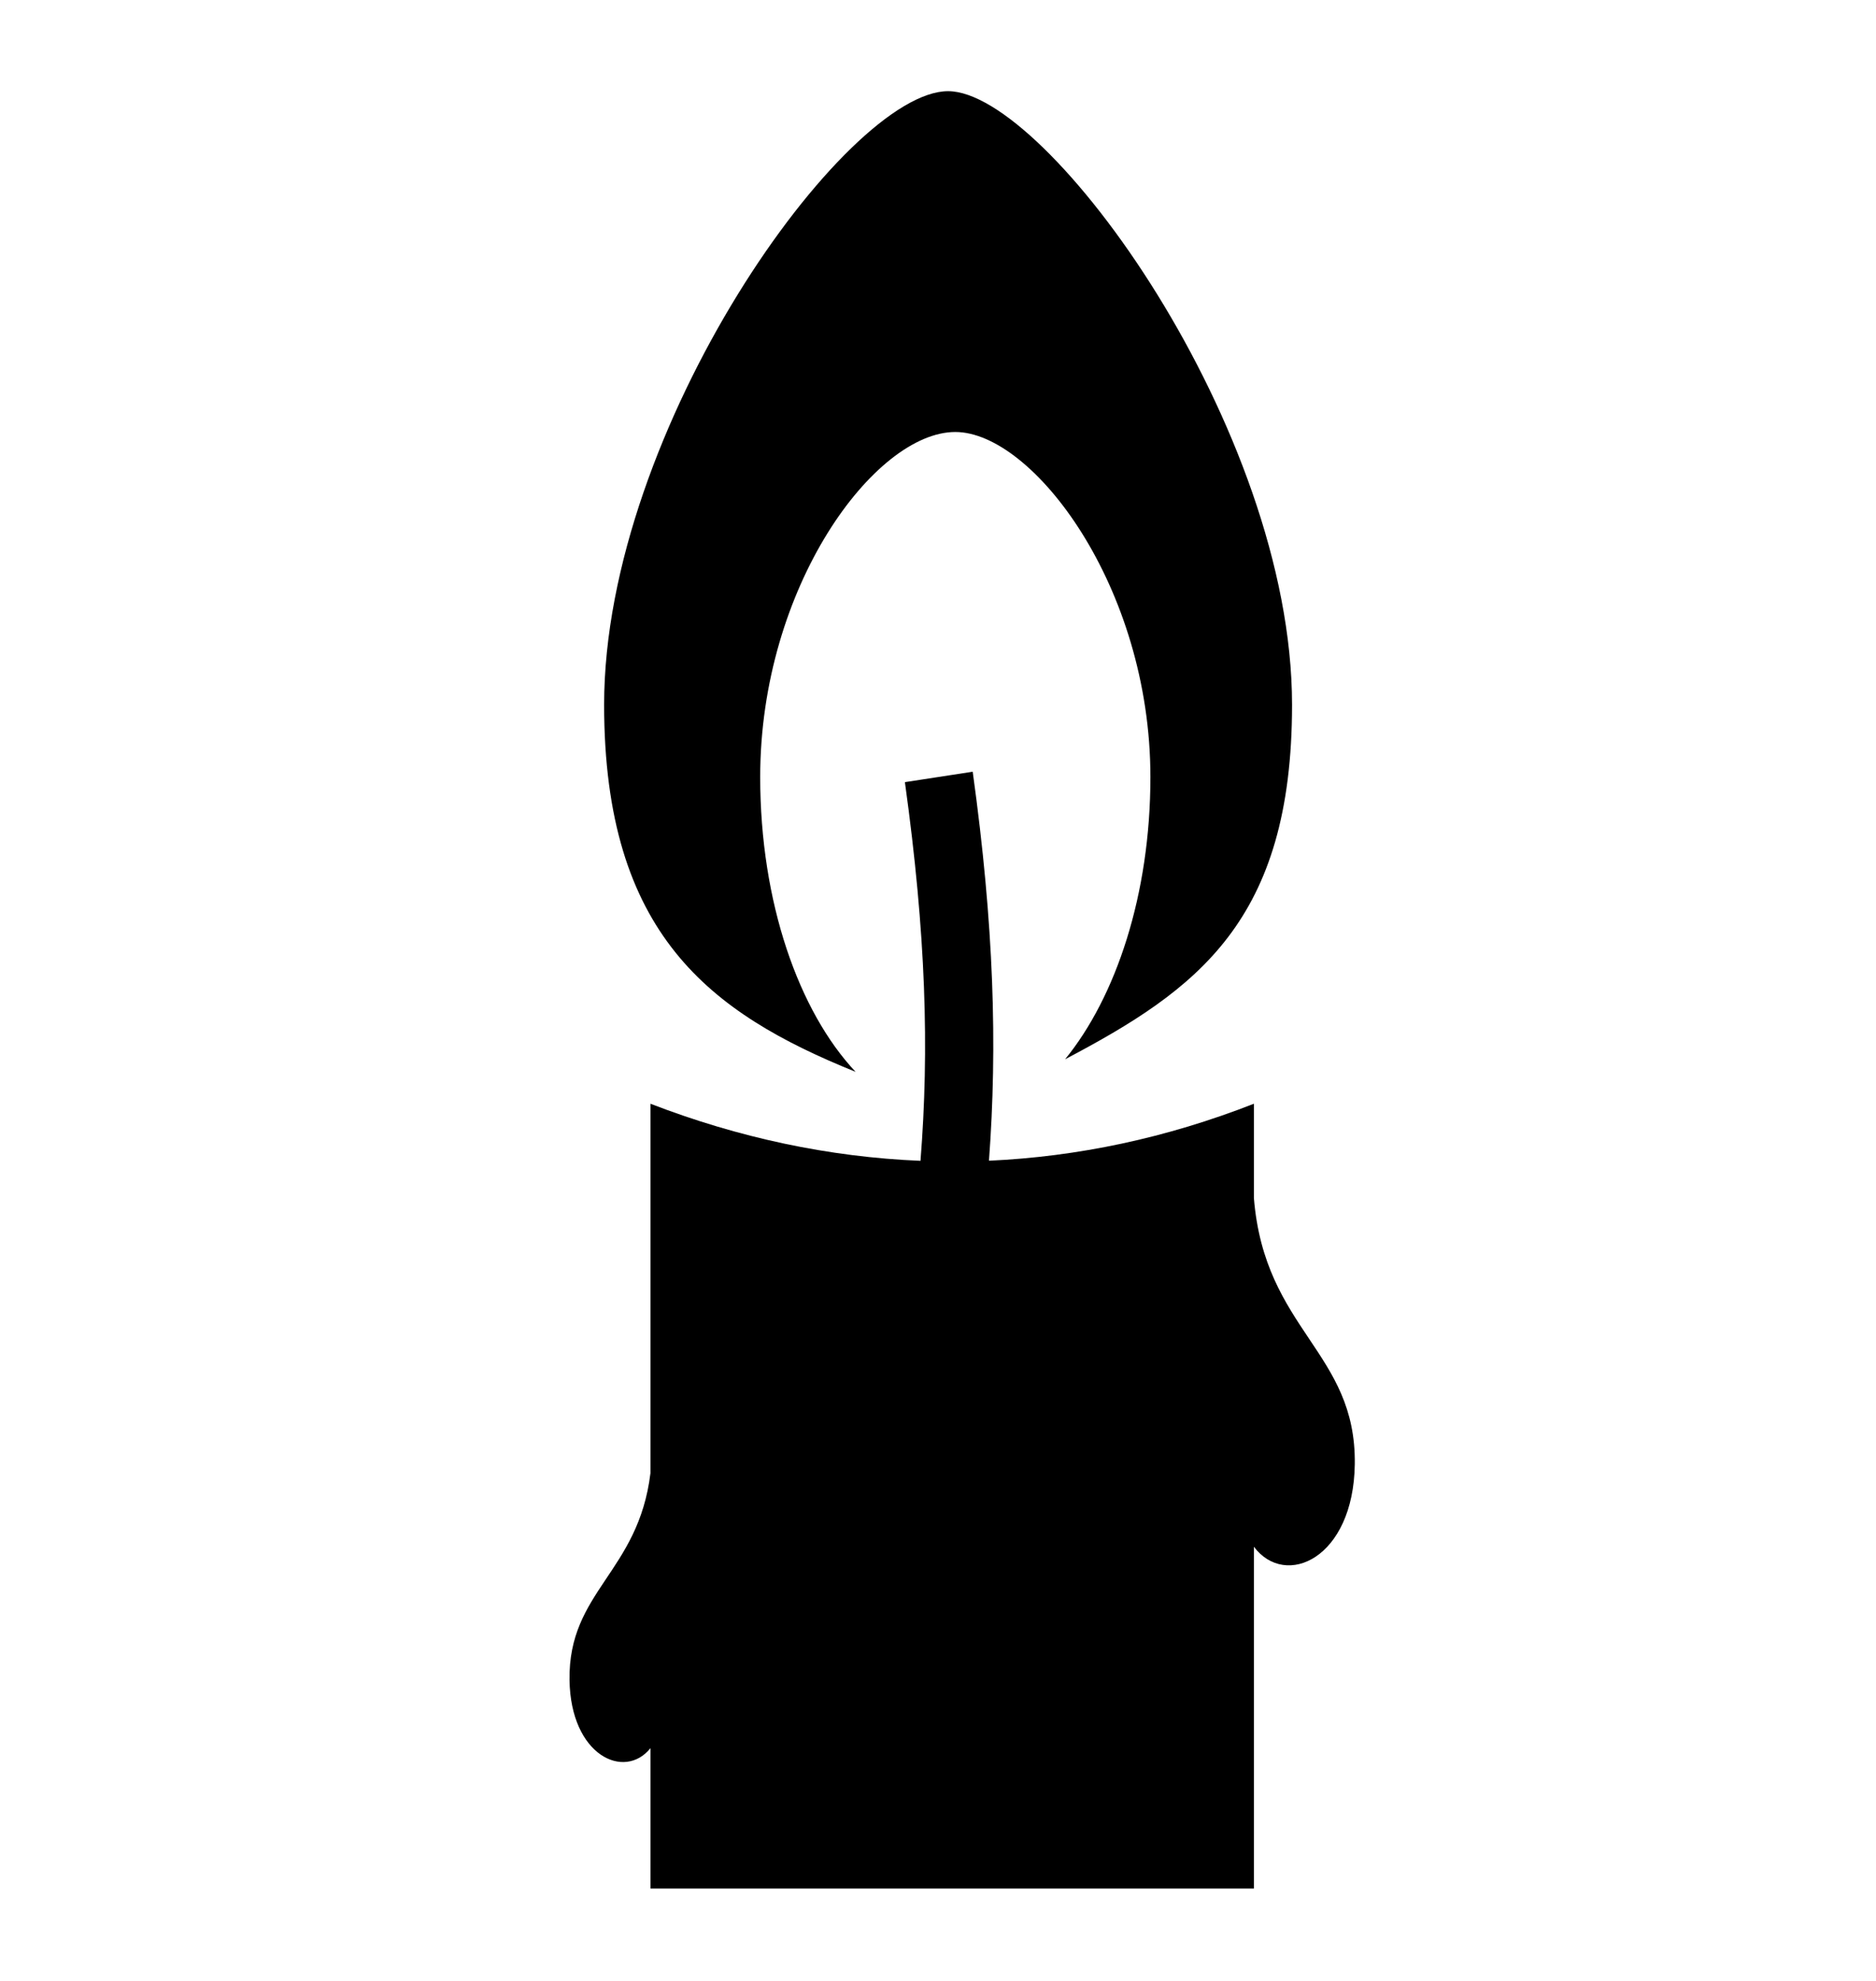 <svg width="36" height="38" viewBox="0 0 36 38" fill="none" xmlns="http://www.w3.org/2000/svg">
<path d="M18.193 1.749C16.231 1.749 11.593 8.223 11.593 13.519C11.593 17.924 13.633 19.436 16.418 20.561C15.33 19.403 14.588 17.314 14.588 14.906C14.588 11.253 16.788 8.287 18.332 8.287C19.818 8.287 22.076 11.252 22.076 14.906C22.076 17.162 21.414 19.125 20.439 20.32C22.977 18.983 24.794 17.669 24.794 13.52C24.794 8.224 20.098 1.749 18.193 1.749ZM18.666 14.804L17.365 15.004C17.77 17.925 17.834 20.127 17.664 22.268C15.909 22.196 14.171 21.825 12.482 21.173V28.259C12.251 30.164 10.905 30.524 10.929 32.227C10.949 33.678 11.984 34.157 12.482 33.535V36.228H24.062V29.671C24.668 30.48 25.973 29.898 25.998 28.09C26.028 25.929 24.268 25.521 24.062 22.982V21.173C22.381 21.832 20.675 22.19 18.978 22.266C19.142 20.058 19.075 17.754 18.666 14.804V14.804Z" fill="black"/>
</svg>
